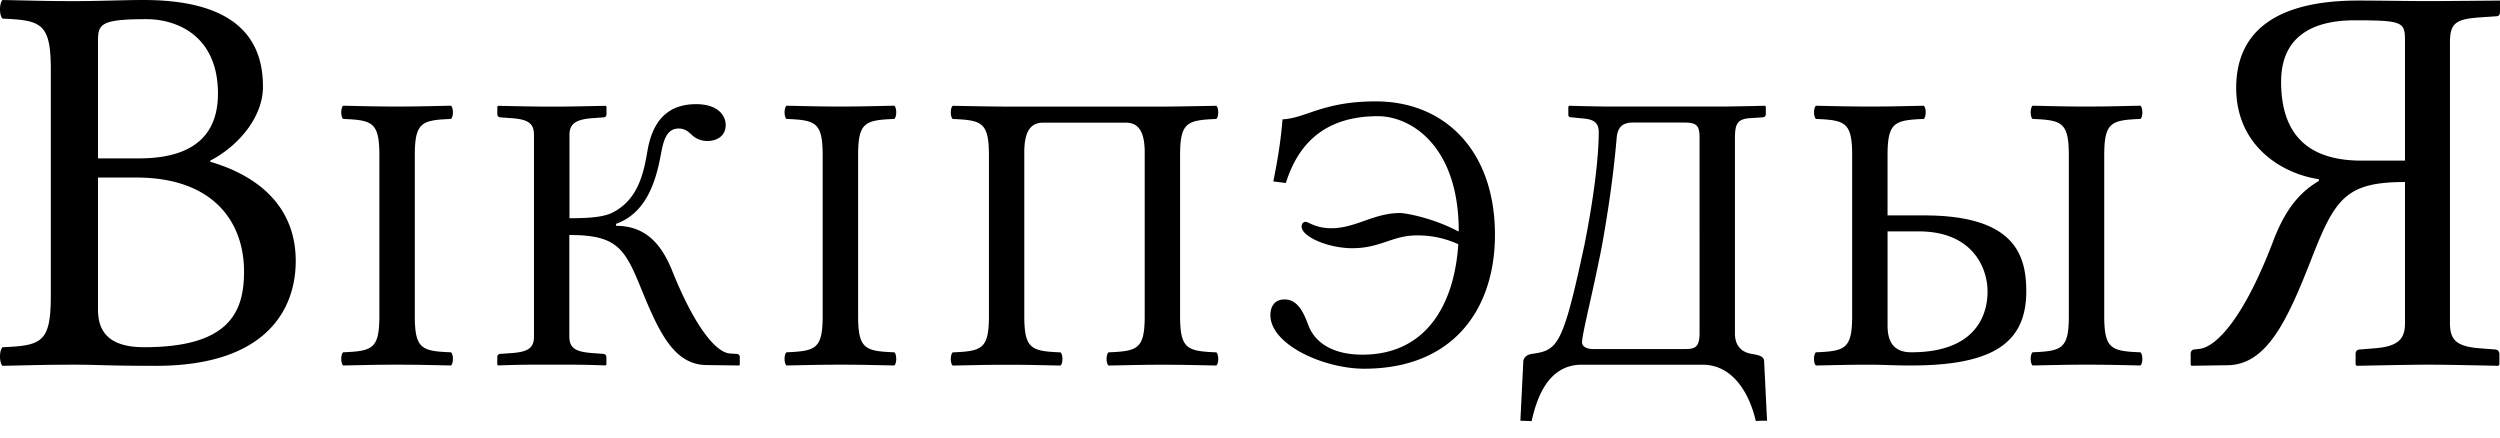 <svg xmlns="http://www.w3.org/2000/svg" width="120" height="21"><path fill="#000" fill-rule="nonzero" d="M6.89 0c4.959 0 5.732 2.353 5.732 4.165 0 1.47-1.197 2.859-2.531 3.545v.054c2.319.678 4.104 2.164 4.104 4.763 0 2.324-1.414 5.033-6.717 5.033-2.373 0-2.746-.055-3.893-.055-1.358 0-2.16.027-3.465.055-.16-.163-.16-.731 0-.893 1.866-.081 2.319-.217 2.319-2.462V3.355C2.439 1.11 1.986.975.12.894-.04.732-.04.163.12 0c1.333.026 2.106.054 3.439.054C4.704.055 5.958 0 6.889 0ZM4.704 7.602h1.974c2.21 0 3.784-.812 3.784-3.11 0-2.76-1.946-3.572-3.438-3.572-2.32 0-2.32.271-2.32 1.165v5.517Zm0 7.25c0 .893.347 1.814 2.212 1.814 4.052 0 4.798-1.65 4.798-3.626 0-2.434-1.52-4.518-5.17-4.518h-1.84v6.33ZM21.65 16.91c.12.112.12.518 0 .633-1-.02-1.58-.038-2.58-.038-1.02 0-1.62.02-2.6.038-.119-.114-.119-.52 0-.633 1.401-.06 1.74-.154 1.74-1.75V7.458c0-1.596-.339-1.691-1.74-1.749-.119-.115-.119-.52 0-.635 1.002.021 1.582.04 2.58.04 1.02 0 1.62-.021 2.6-.04.12.115.12.519 0 .635-1.4.059-1.74.152-1.74 1.75v7.703c0 1.595.34 1.692 1.74 1.749Zm2.22.23c0-.096.06-.153.14-.153l.541-.038c.84-.061 1.08-.27 1.08-.806V6.48c0-.577-.3-.75-1.08-.808l-.52-.037c-.08 0-.16-.059-.16-.154v-.364l.041-.038c1 .02 1.6.038 2.6.038.999 0 1.58-.02 2.56-.038l.04.038v.364c0 .098-.06.154-.16.154l-.519.037c-.8.061-1.099.27-1.099.808v3.994c.72 0 1.619-.02 2.099-.287 1.18-.614 1.46-1.845 1.64-2.92.2-1.19.762-2.267 2.34-2.267 1.06 0 1.42.557 1.42.999 0 .558-.461.769-.881.769-.26 0-.54-.096-.74-.288-.22-.213-.38-.31-.64-.31-.598 0-.736.636-.84 1.192-.22 1.19-.64 2.842-2.16 3.381v.097c1.379 0 2.16.825 2.698 2.17 1.042 2.593 2.06 3.9 2.76 3.957l.32.02c.1 0 .16.059.16.153v.365l-.021.038-1.581-.02c-1.56-.02-2.28-1.576-3.14-3.688-.782-1.92-1.16-2.555-3.44-2.555v4.861c0 .575.3.746 1.1.806l.519.038c.08 0 .16.059.16.153v.365l-.04.038c-.96-.038-1.54-.038-2.54-.038s-1.64 0-2.619.038l-.04-.038.002-.363Zm19.06-.23c.119.112.119.518 0 .633-1.001-.02-1.582-.038-2.581-.038-1.019 0-1.619.02-2.599.038-.121-.114-.121-.52 0-.633 1.399-.06 1.738-.154 1.738-1.75V7.458c0-1.596-.34-1.691-1.738-1.749-.121-.115-.121-.52 0-.635 1 .021 1.58.04 2.579.04 1.02 0 1.62-.021 2.6-.04.12.115.12.519 0 .635-1.4.059-1.74.152-1.74 1.75v7.703c0 1.595.34 1.692 1.74 1.749ZM58.385 5.077c.12.114.12.518 0 .633-1.4.06-1.741.153-1.741 1.75v7.704c0 1.593.34 1.69 1.741 1.749.12.113.12.518 0 .633-.98-.02-1.581-.038-2.6-.038-.999 0-1.58.02-2.579.038-.12-.114-.12-.519 0-.633 1.4-.059 1.74-.155 1.74-1.75V7.307c0-1.19-.44-1.42-.92-1.42h-3.94c-.48 0-.92.228-.92 1.42v7.858c0 1.593.34 1.69 1.741 1.749.12.113.12.518 0 .633-1-.02-1.58-.038-2.58-.038-1.019 0-1.62.02-2.598.038-.121-.114-.121-.519 0-.633 1.398-.059 1.74-.155 1.74-1.75V7.46c0-1.594-.34-1.69-1.74-1.749-.121-.114-.121-.518 0-.633 1 .02 2.12.038 2.579.038h7.5c.538 0 1.578-.02 2.577-.038Zm2.594 10.045c0-.383.181-.749.68-.749.58 0 .88.52 1.139 1.231.28.768 1.081 1.42 2.6 1.42 2.96 0 4.399-2.266 4.6-5.3a4.628 4.628 0 0 0-2-.424c-1.16 0-1.74.614-3.08.614-1.178 0-2.44-.557-2.44-1.037 0-.155.101-.23.181-.23.16 0 .48.308 1.24.308 1.18 0 2.04-.73 3.3-.73.261 0 1.58.23 2.8.884l.02-.02c0-4.09-2.298-5.512-3.878-5.512-2.76 0-3.9 1.554-4.42 3.207l-.601-.076c.2-1 .36-1.941.44-2.979 1.14-.06 1.94-.863 4.479-.863 3.318 0 5.719 2.38 5.719 6.397 0 3.553-1.98 6.435-6.277 6.435-1.942-.001-4.502-1.154-4.502-2.576Zm15.08-3.4c.438-2.19.68-4.169.68-5.378 0-.404-.182-.603-.7-.652l-.6-.059c-.1 0-.16-.04-.16-.115v-.403l.04-.038s1.4.038 2 .038h5.219c.598 0 2.18-.038 2.18-.038l.04.038v.364c0 .115-.08.148-.16.154l-.581.037c-.643.043-.74.288-.74.98v9.356c0 .711.45.922.801.98.434.072.589.136.6.365l.14 2.843c-.54 0-.54.02-.54.02-.24-1.075-.96-2.708-2.56-2.708h-5.8c-1.66 0-2.179 1.71-2.4 2.708l-.54-.02.14-2.843c.014-.23.224-.337.422-.365.39-.059.71-.105 1-.385.52-.5.878-1.883 1.519-4.88Zm2.319-5.84c-.54 0-.74.27-.78.75-.161 1.94-.48 3.937-.72 5.244-.439 2.247-.939 4.149-.939 4.552 0 .229.26.327.54.327h4.38c.48 0 .72-.06.72-.769V6.63c0-.596-.12-.748-.74-.748H78.38Zm10.526 1.576c0-1.595-.34-1.69-1.74-1.749-.12-.114-.12-.518 0-.633.999.02 1.58.038 2.578.038 1.02 0 1.62-.02 2.6-.038.12.114.12.518 0 .633-1.399.06-1.74.153-1.74 1.75v2.881h1.76c4.38 0 4.899 1.94 4.899 3.65 0 2.557-1.73 3.554-5.56 3.554-.72 0-1.36-.038-1.94-.038-1.018 0-1.62.02-2.598.038-.122-.114-.122-.519 0-.633 1.398-.059 1.74-.155 1.74-1.75V7.459Zm6.498 6.531c0-1.152-.739-2.882-3.299-2.882h-1.5v4.515c0 .634.181 1.288 1.139 1.288 3.043 0 3.66-1.73 3.66-2.92Zm7.34 2.92c.12.113.12.52 0 .634-1-.02-1.58-.038-2.579-.038-1.019 0-1.62.02-2.6.038-.12-.114-.12-.52 0-.633 1.4-.06 1.741-.154 1.741-1.75V7.458c0-1.596-.34-1.691-1.741-1.749-.12-.115-.12-.52 0-.635 1 .021 1.581.04 2.58.04 1.02 0 1.62-.021 2.6-.04.12.115.12.519 0 .635-1.4.059-1.74.152-1.74 1.75v7.703c0 1.595.34 1.692 1.74 1.749Zm2.409.08c0-.135.079-.215.185-.215l.24-.027c.852-.107 2.174-1.58 3.546-5.196.666-1.758 1.465-2.436 2.185-2.867v-.081c-1.812-.27-3.97-1.624-3.97-4.383 0-1.867.906-4.193 5.863-4.193.933 0 2.506.026 3.387.026.825 0 3.412-.026 3.412-.026v.568c0 .107-.054.187-.187.187l-.8.055c-1.12.081-1.414.272-1.414 1.19v13.5c0 .813.349 1.111 1.44 1.192l.72.056c.107 0 .214.08.214.216v.514l-.054.055s-2.32-.055-3.358-.055c-.96 0-3.438.055-3.438.055l-.054-.055v-.514c0-.136.08-.216.214-.216l.693-.056c1.12-.086 1.464-.433 1.464-1.191v-6.79c-2.823 0-3.357.784-4.476 3.653-1.147 2.936-2.133 5.111-4.026 5.14l-1.759.026-.026-.054v-.513h-.001Zm8.208-9.279h2.08V1.95c0-.895-.106-.975-2.427-.975-1.493 0-3.519.432-3.519 2.948.002 2.867 1.654 3.787 3.866 3.787Z"/></svg>